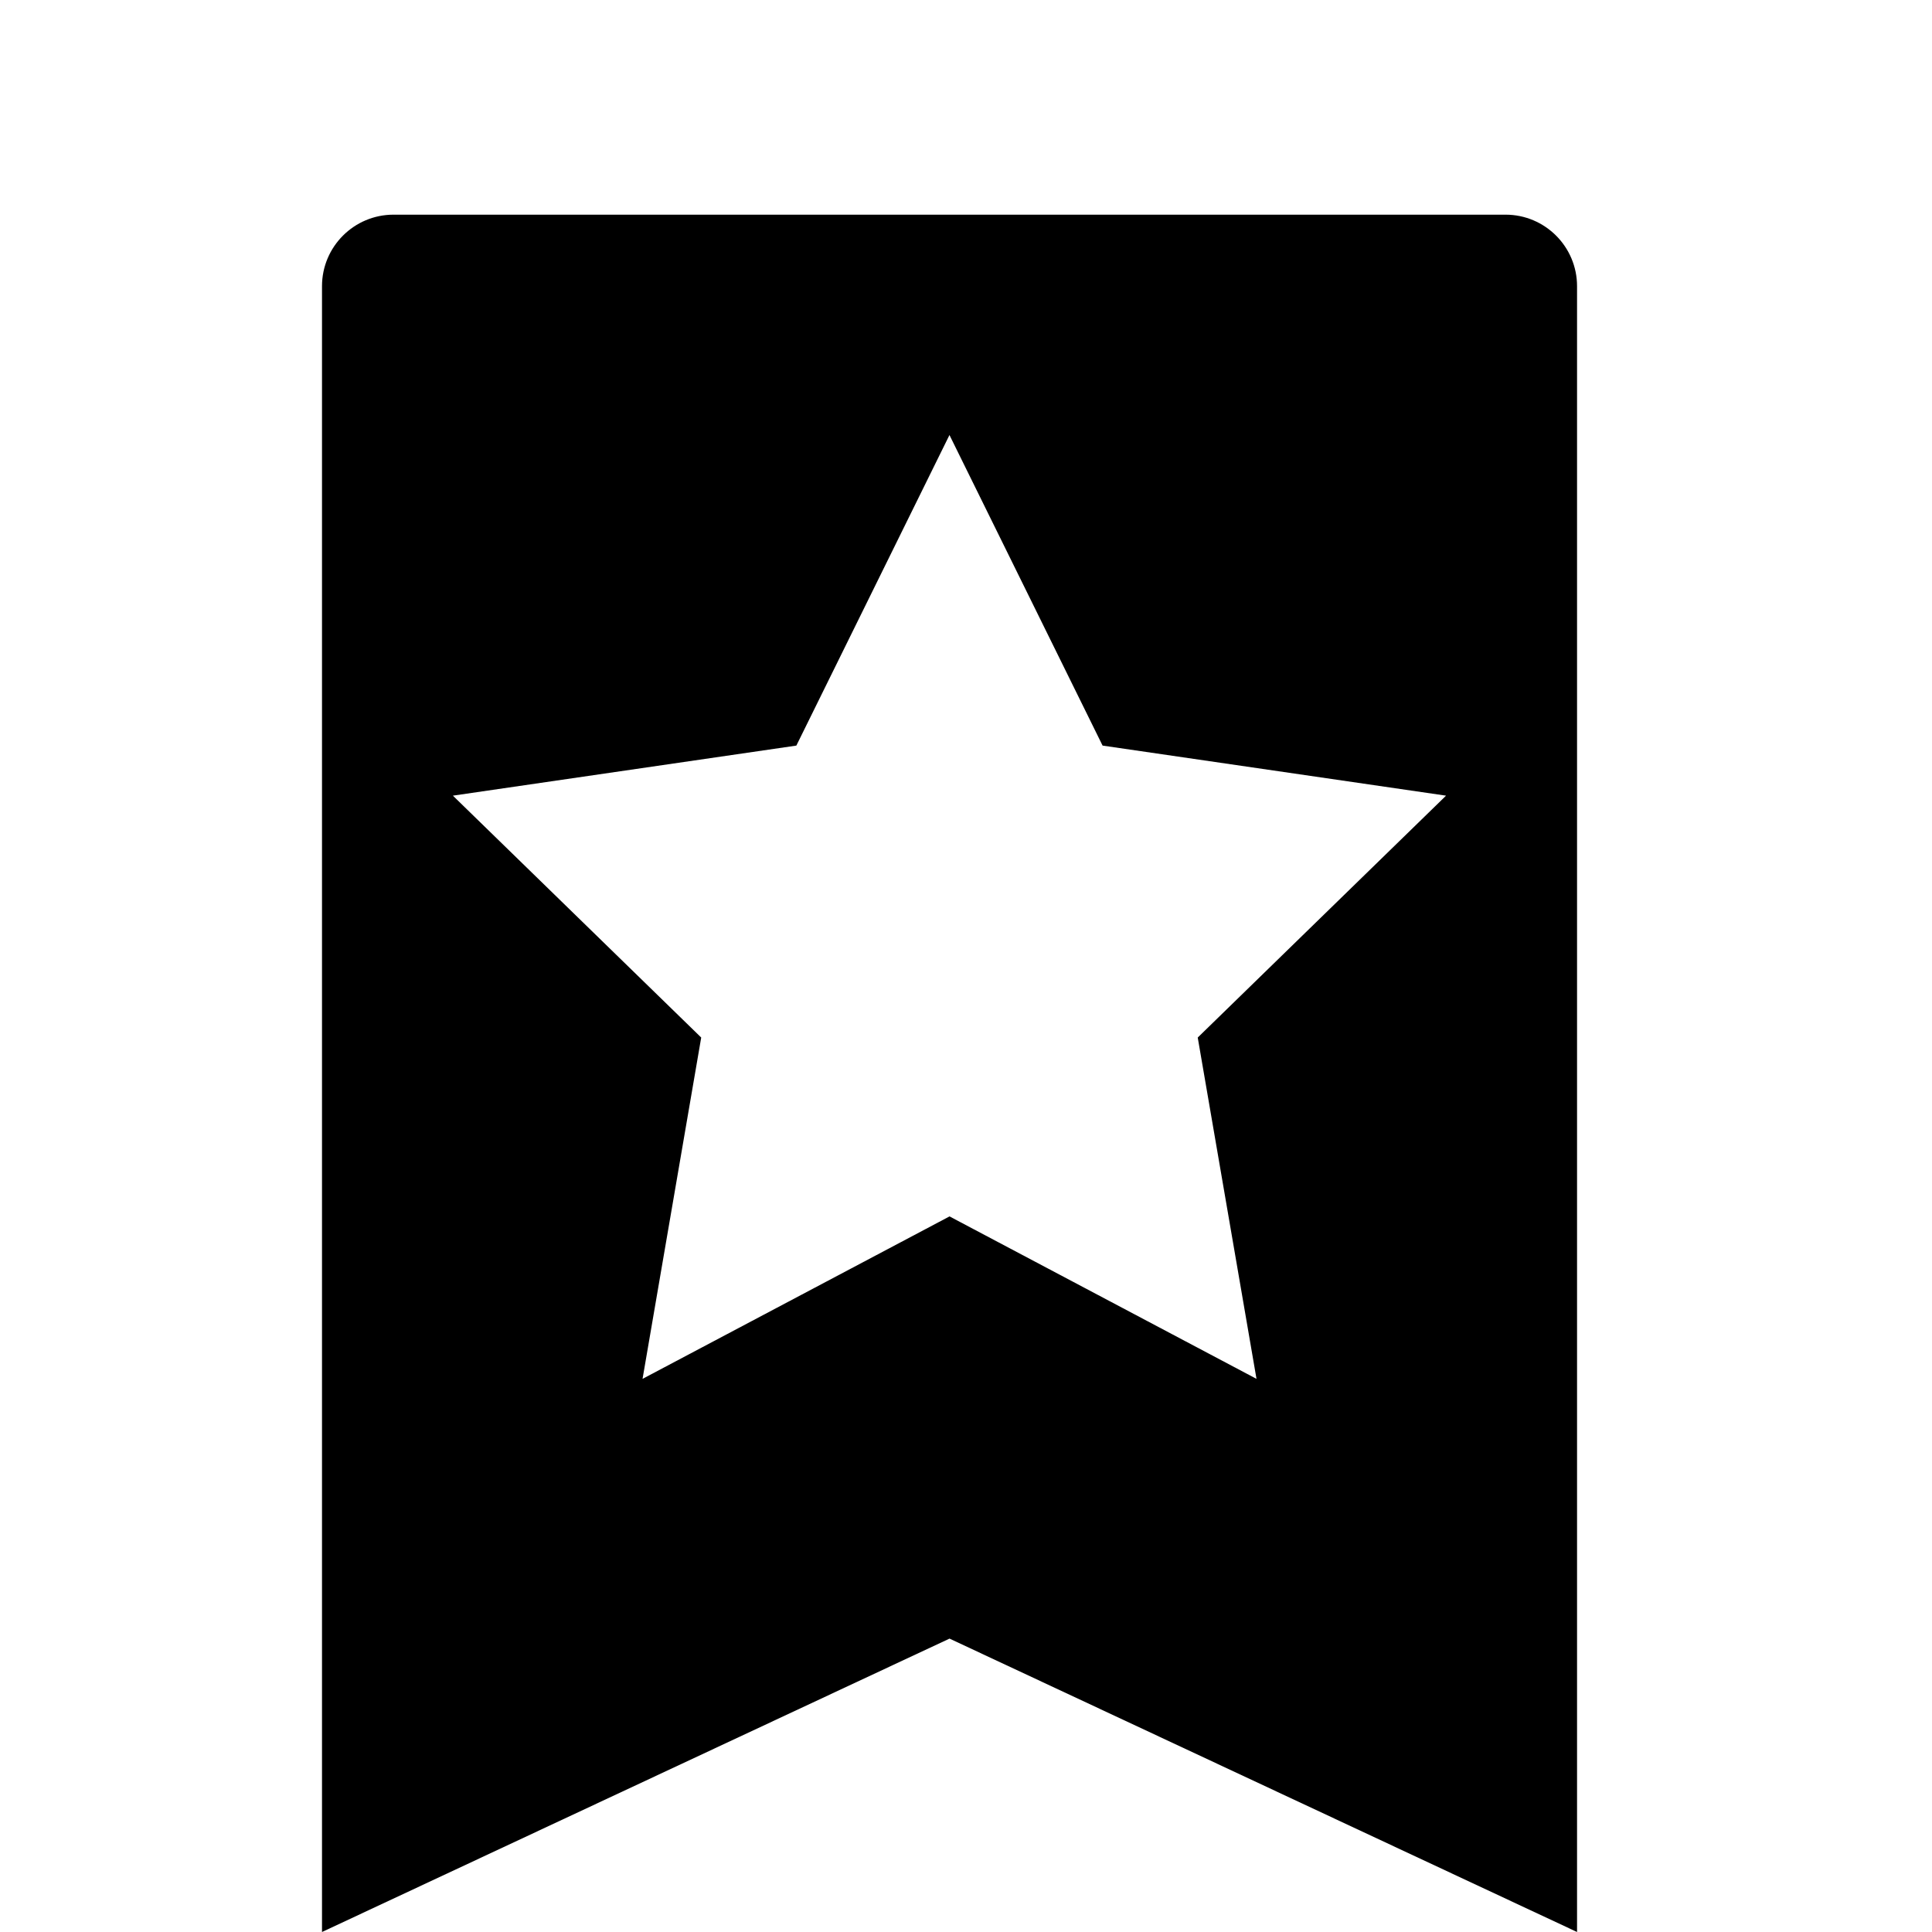 <svg width="36" height="36" viewBox="0 0 36 36" xmlns="http://www.w3.org/2000/svg">
<path d="M29.386 5.333C29.386 4.597 28.789 4 28.053 4H7.333C6.597 4 6 4.597 6 5.333V36L17.693 30.533L29.386 36V5.333ZM23.413 25.693L17.693 22.666L11.973 25.693L13.066 19.333L8.439 14.826L14.839 13.893L17.692 8.106L20.545 13.893L26.945 14.826L22.318 19.333L23.413 25.693Z" />
</svg>
